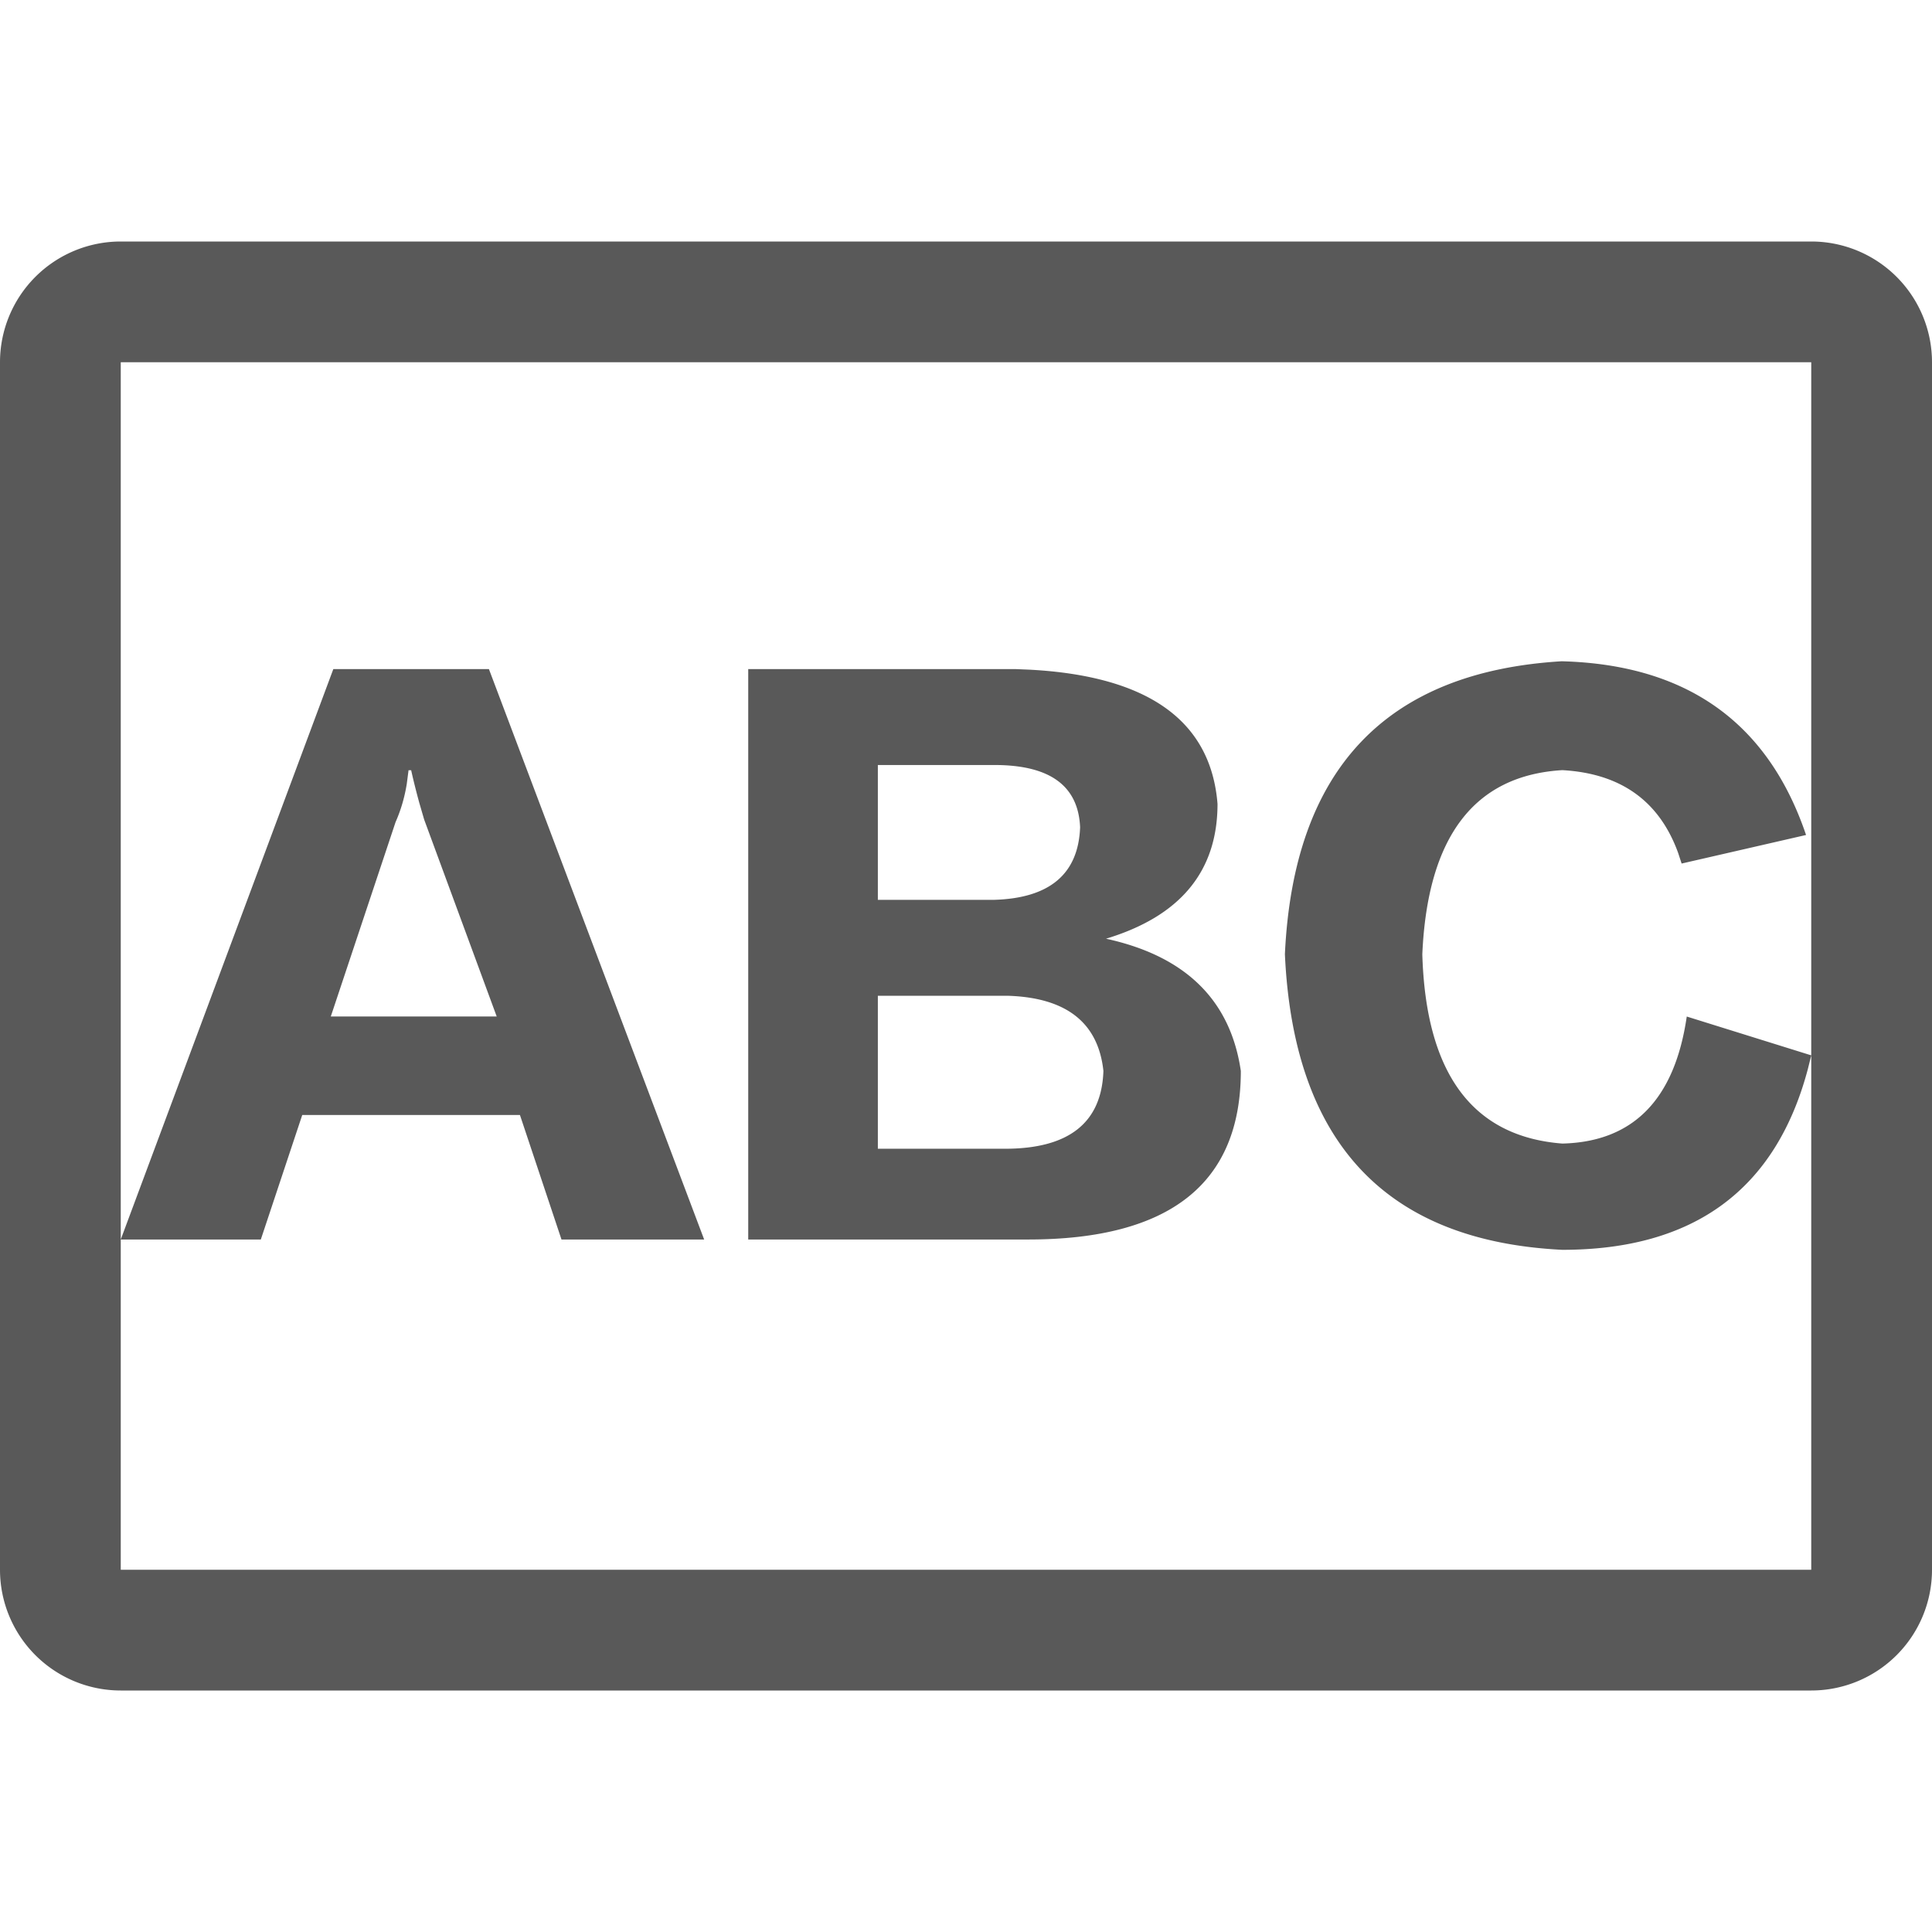 <?xml version="1.0" standalone="no"?><!DOCTYPE svg PUBLIC "-//W3C//DTD SVG 1.1//EN" "http://www.w3.org/Graphics/SVG/1.1/DTD/svg11.dtd"><svg t="1685432448529" class="icon" viewBox="0 0 1024 1024" version="1.1" xmlns="http://www.w3.org/2000/svg" p-id="5120" xmlns:xlink="http://www.w3.org/1999/xlink" width="200" height="200"><path d="M960 128a64 64 0 0 1 64 64v640a64 64 0 0 1-64 64H64a64 64 0 0 1-64-64V192a64 64 0 0 1 64-64h896z m0 64H64v640h896V192z m-131.936 158.496c65.984 1.824 109.024 32.512 129.184 92.064l-65.952 15.136-1.856-5.664c-9.984-27.52-30.432-42.112-61.376-43.84-46.72 2.784-71.456 35.296-74.208 97.6 1.856 63.2 26.56 96.64 74.24 100.32 37.536-0.928 59.52-23.36 65.92-67.328L960 559.36l-1.792 7.232c-16.96 63.872-60.352 95.84-130.144 95.84-93.44-4.608-142.464-56.8-147.04-156.672 4.576-98.048 53.6-149.792 147.04-155.296z m-568.928 4.128l114.08 302.336H297.6l-22.016-65.984H160.192L138.24 656.96H64l112.672-302.336h82.464z m278.976 0l7.68 0.32c62.816 3.36 96 27.104 99.52 71.136 0 35.744-19.712 59.552-59.104 71.456 42.144 9.184 65.952 32.544 71.456 70.08 0 59.552-37.568 89.344-112.672 89.344h-148.416v-302.336h141.536z m-4.128 173.152H465.28v81.088h67.328c33.92 0 51.296-13.76 52.224-41.248-2.752-25.632-19.68-38.912-50.848-39.84zM217.92 408.224h-1.376l-0.96 7.36c-1.184 7.232-3.168 13.92-5.92 20.128l-34.336 103.04h87.936l-38.464-104.416-2.624-9.024c-1.6-5.888-3.04-11.584-4.256-17.088z m309.184-2.752H465.28v71.456h61.824c29.344-0.928 44.448-13.76 45.376-38.464-0.96-22.016-16.032-32.992-45.376-32.992z" fill="#000000" fill-opacity=".65" p-id="5121"></path></svg>